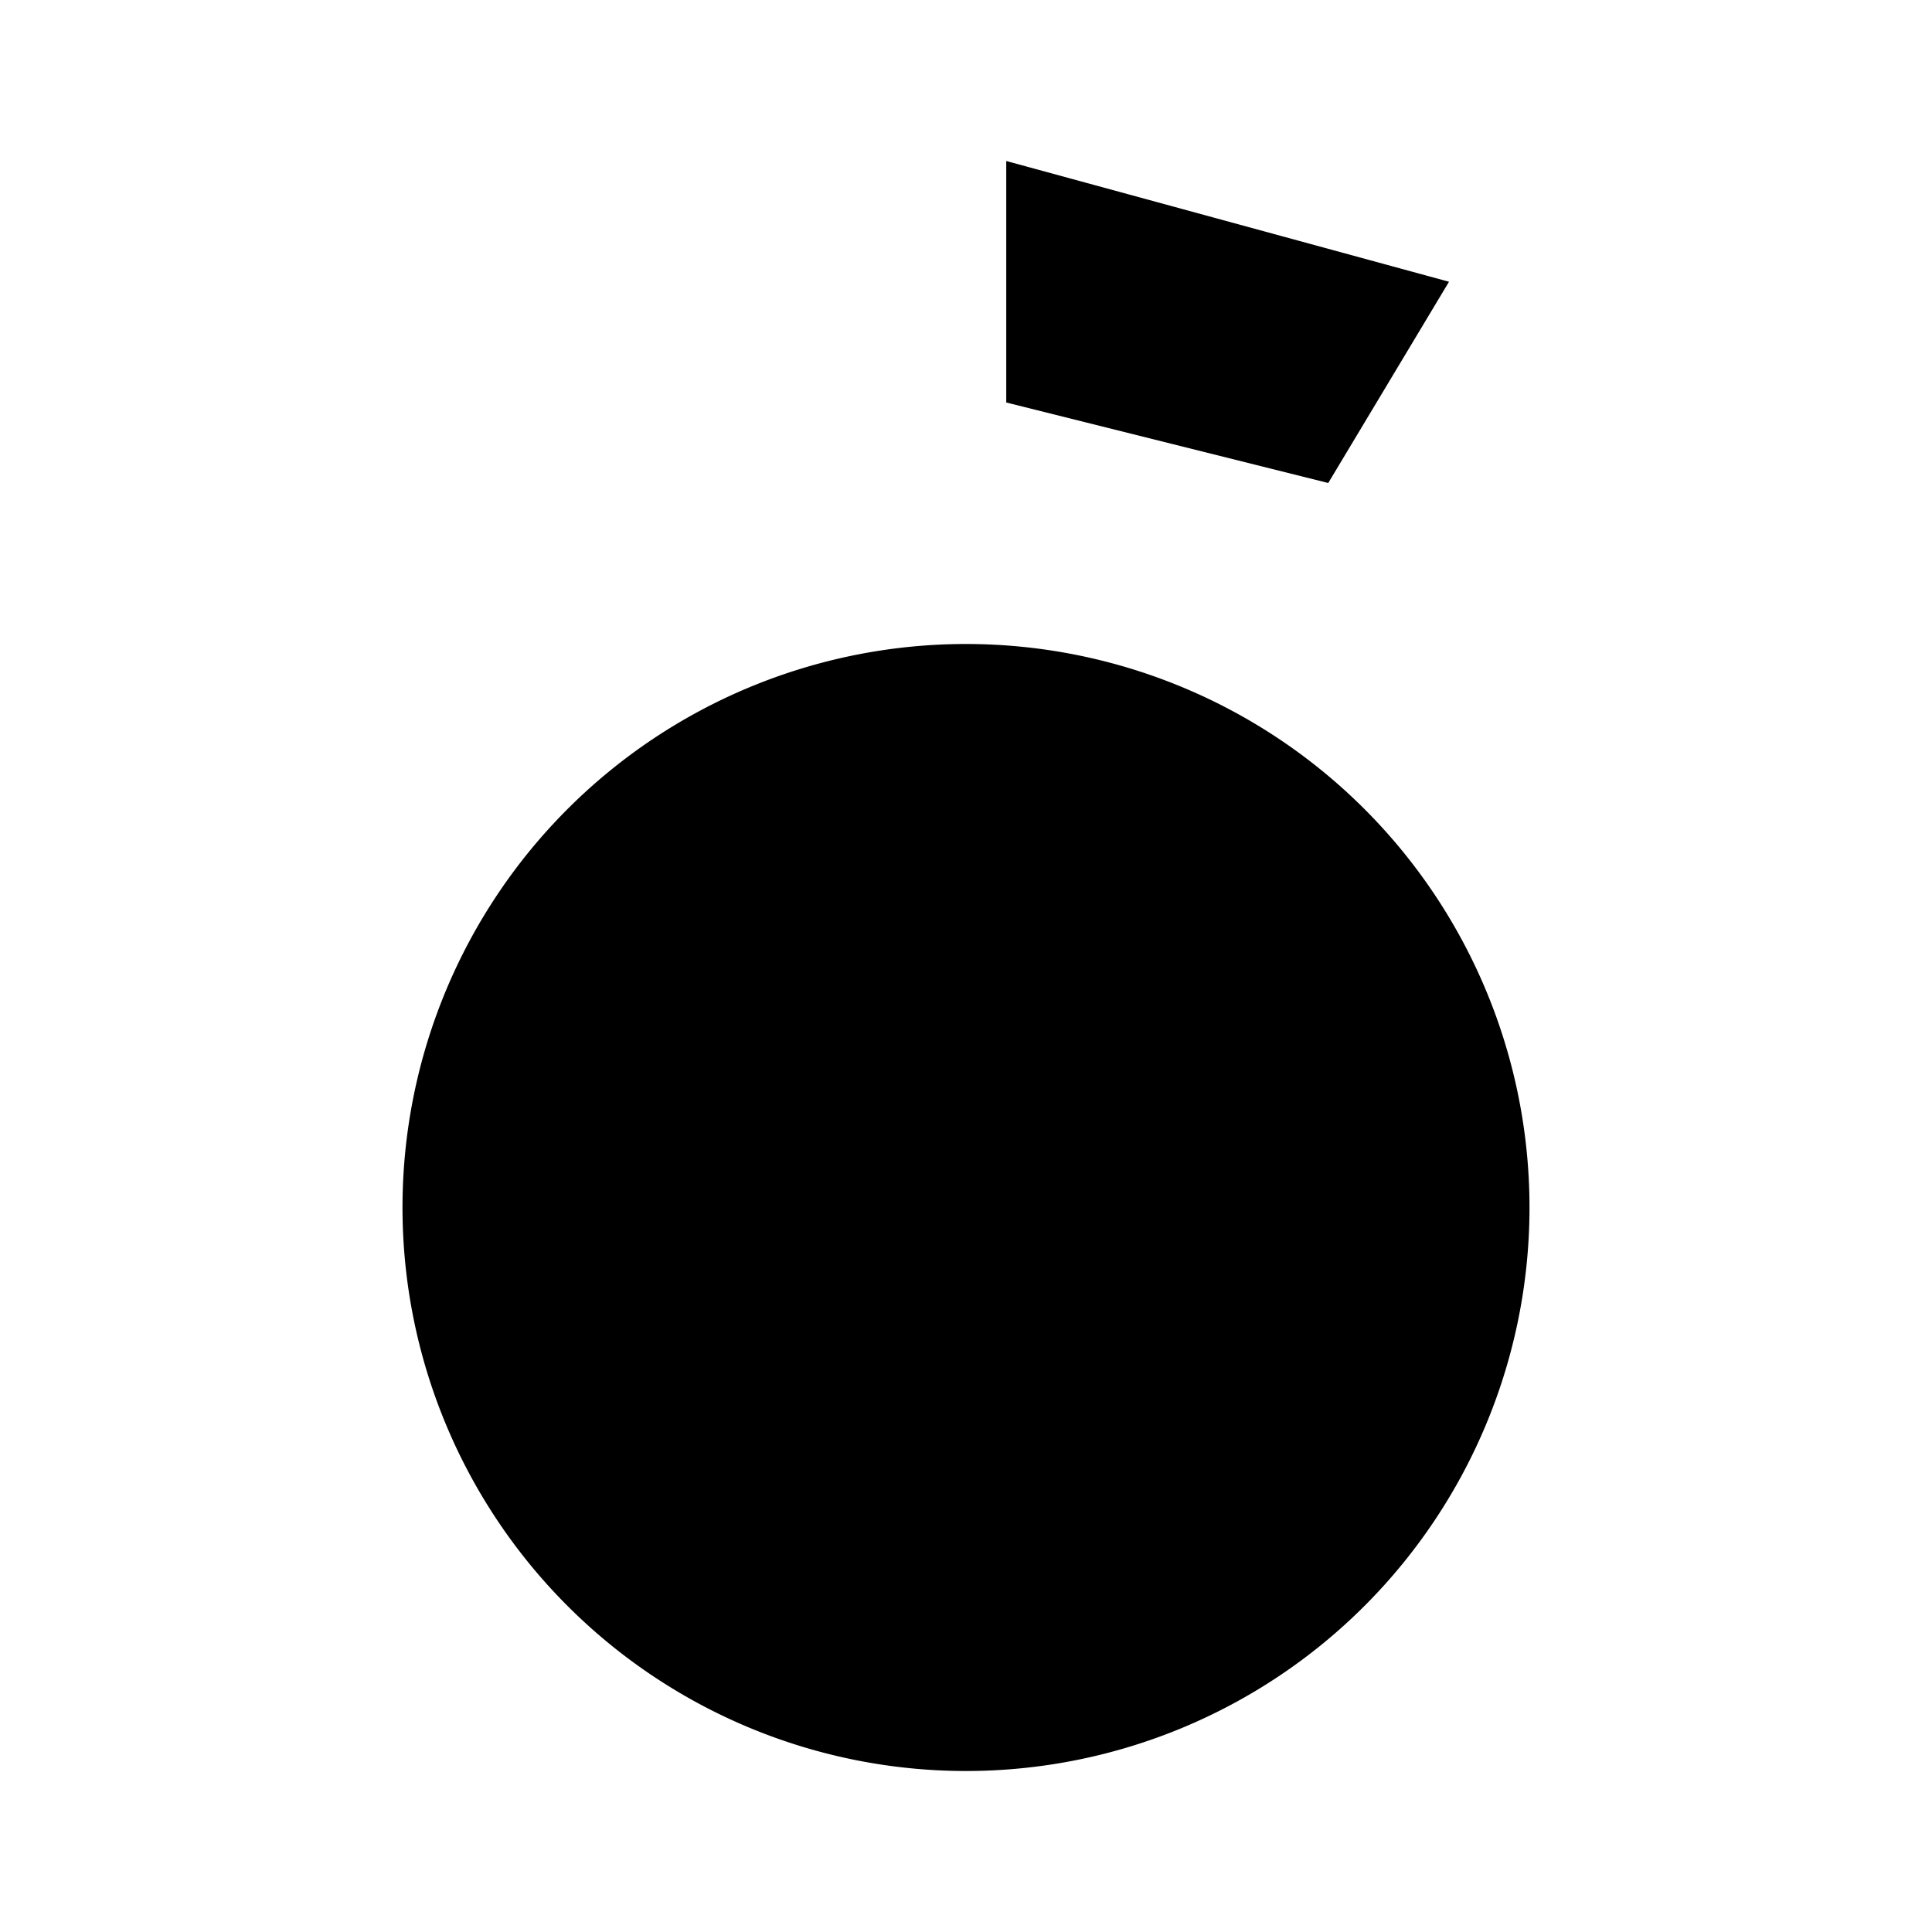 <svg xmlns="http://www.w3.org/2000/svg" viewBox="0 0 24 24"><path d="M19 15a7 7 0 1 1-14 0 7 7 0 0 1 14 0"/><path d="M13 15a2.5 2.5 0 0 1-5 0M16.5 6 18 3.5 12.5 2v3m4 1-4-1m4 1 1.5.411M16.5 6l-.841 3M12.5 5 11 4.595M12.5 5l-.982 2.997M5 15h14M14.008 12h-.009"/></svg>